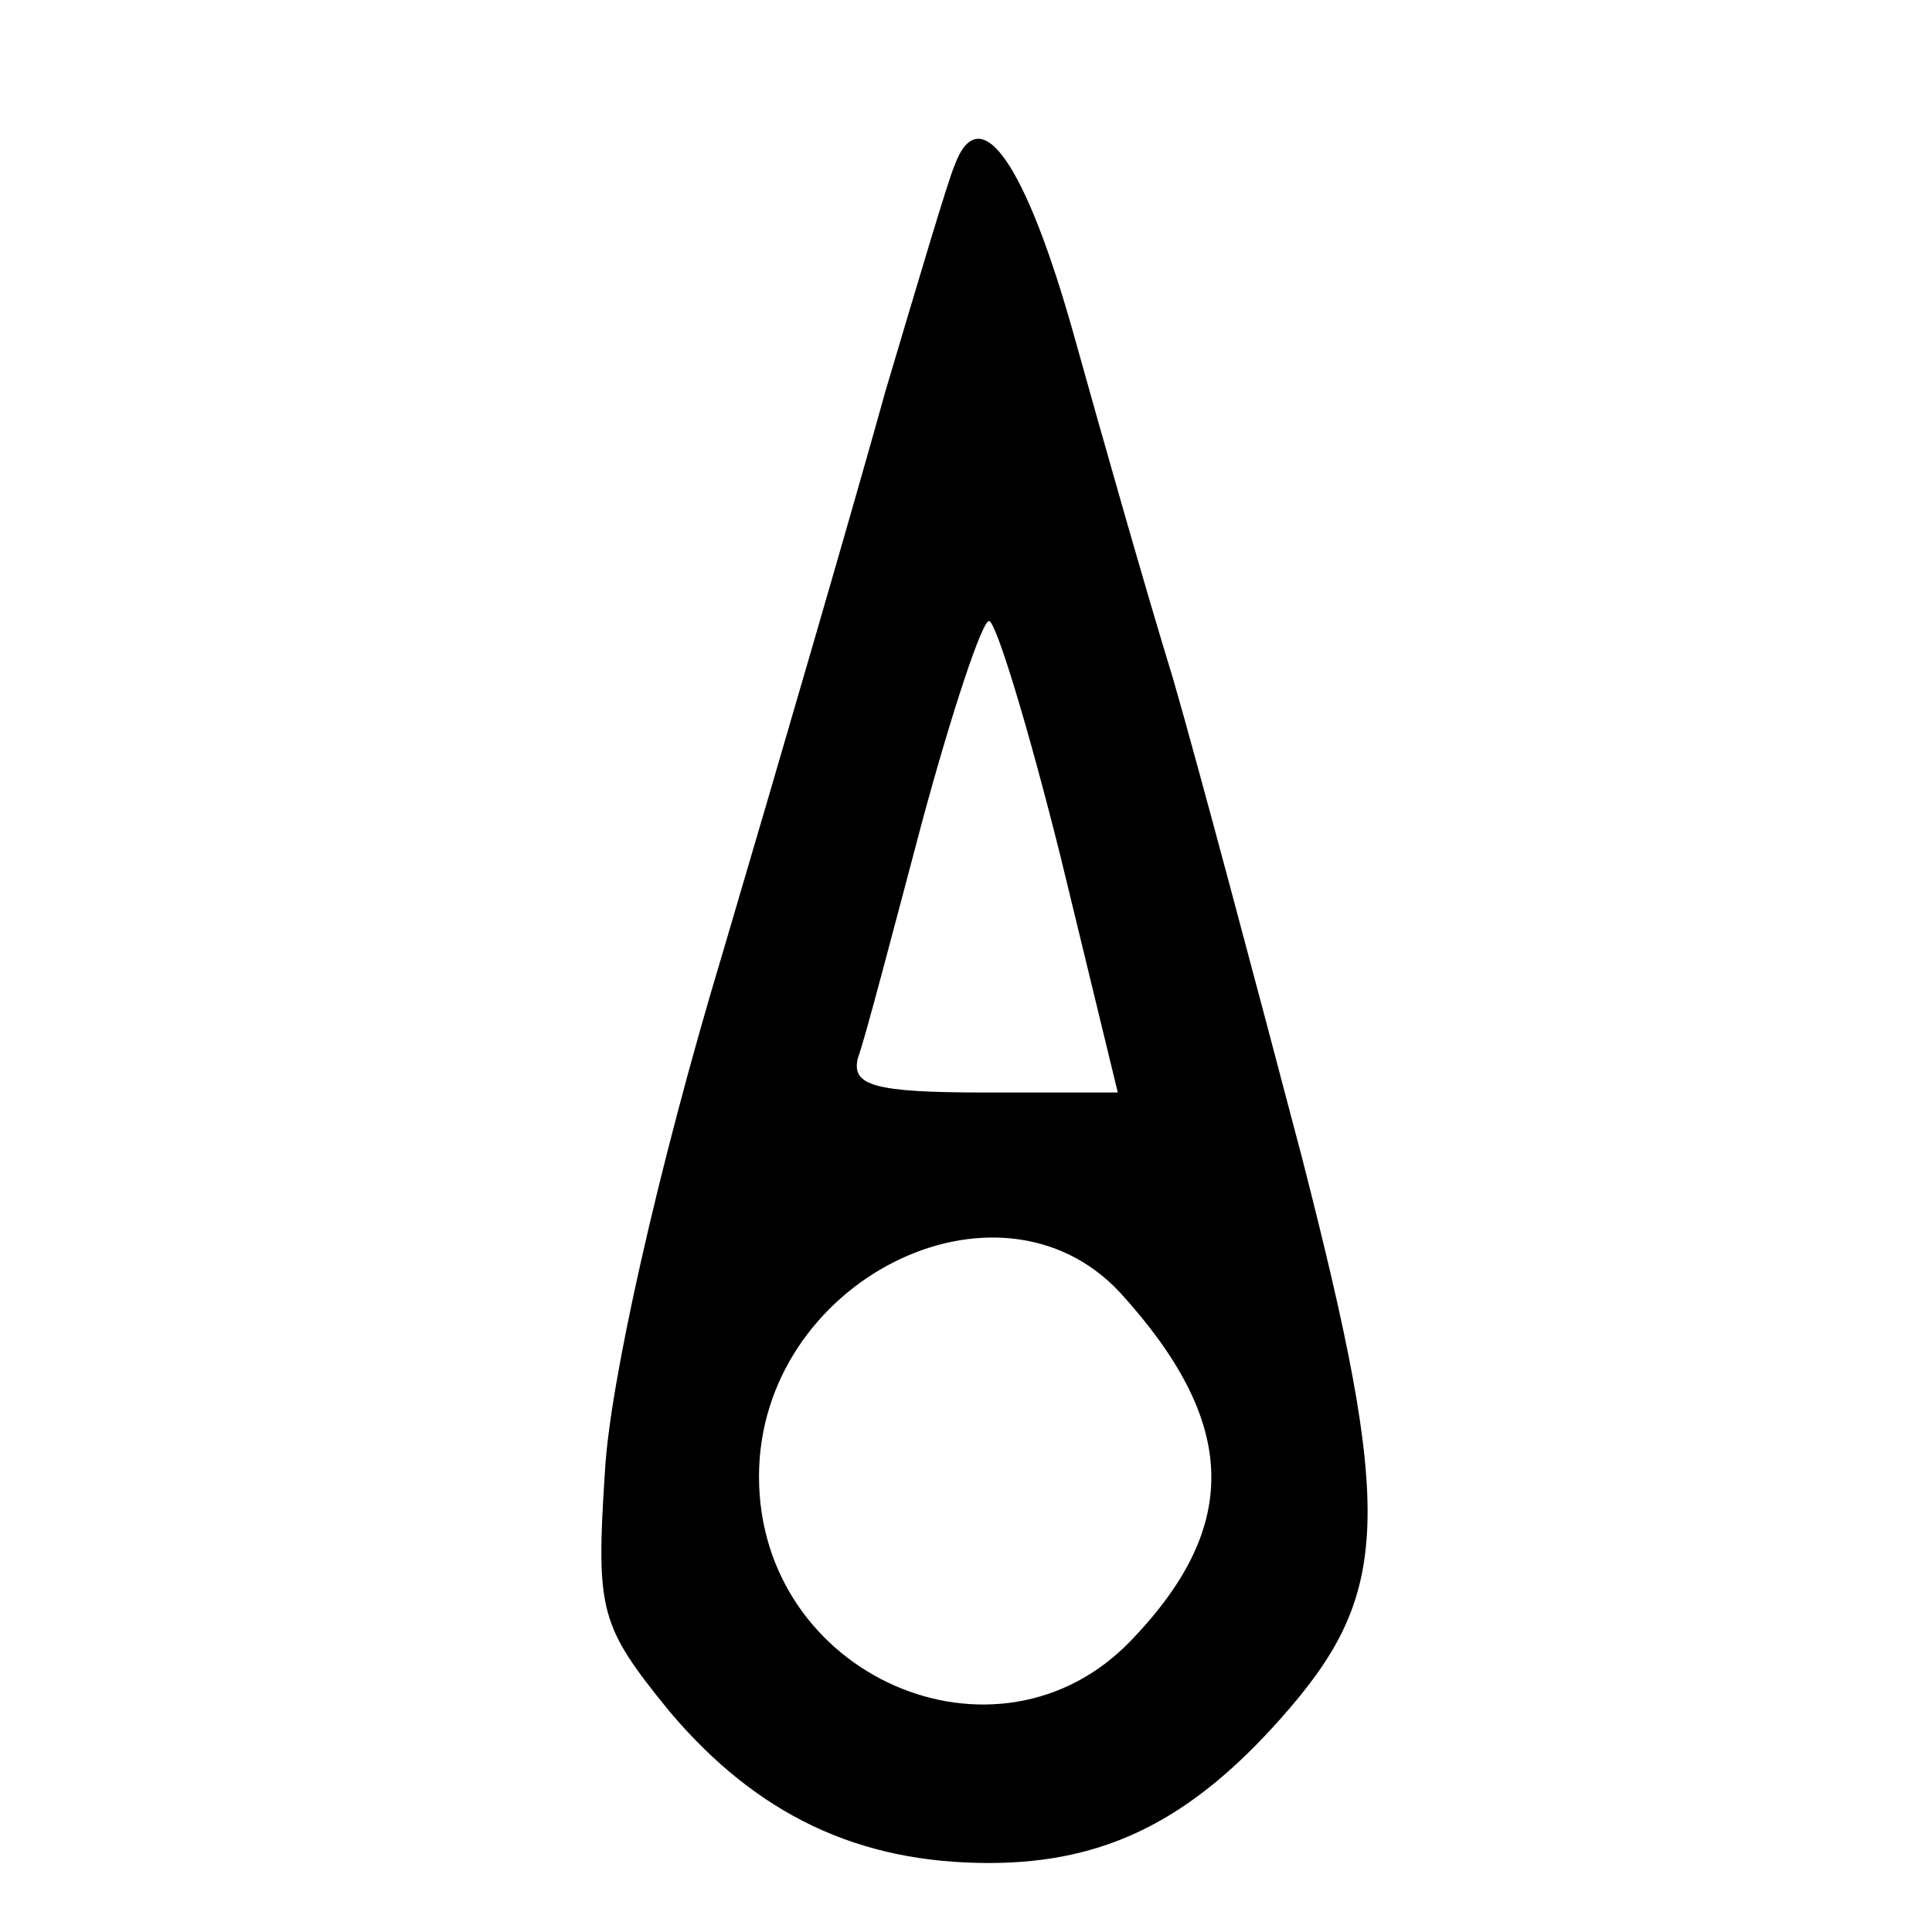 <?xml version="1.0" encoding="UTF-8"?>
<!DOCTYPE svg  PUBLIC '-//W3C//DTD SVG 20010904//EN'  'http://www.w3.org/TR/2001/REC-SVG-20010904/DTD/svg10.dtd'>
<svg width="84pt" height="84pt" version="1.0" viewBox="0 0 84 84" xmlns="http://www.w3.org/2000/svg">
	<g transform="translate(0 84) scale(.1 -.1)">
		<path d="m415 768c-3-7-16-51-30-98-13-47-45-157-71-245-28-93-49-187-51-225-4-61-2-67 28-104 38-45 82-66 139-66 51 0 88 19 127 63 48 54 49 88 9 244-20 76-45 170-56 208-12 39-31 106-43 149-21 75-41 104-52 74zm46-300 25-103h-58c-48 0-58 3-55 15 3 8 15 54 28 103 13 48 26 87 29 87s17-46 31-102zm26-190c51-56 53-101 5-151-58-61-162-16-162 71 0 85 104 137 157 80z"/>
	</g>
</svg>
